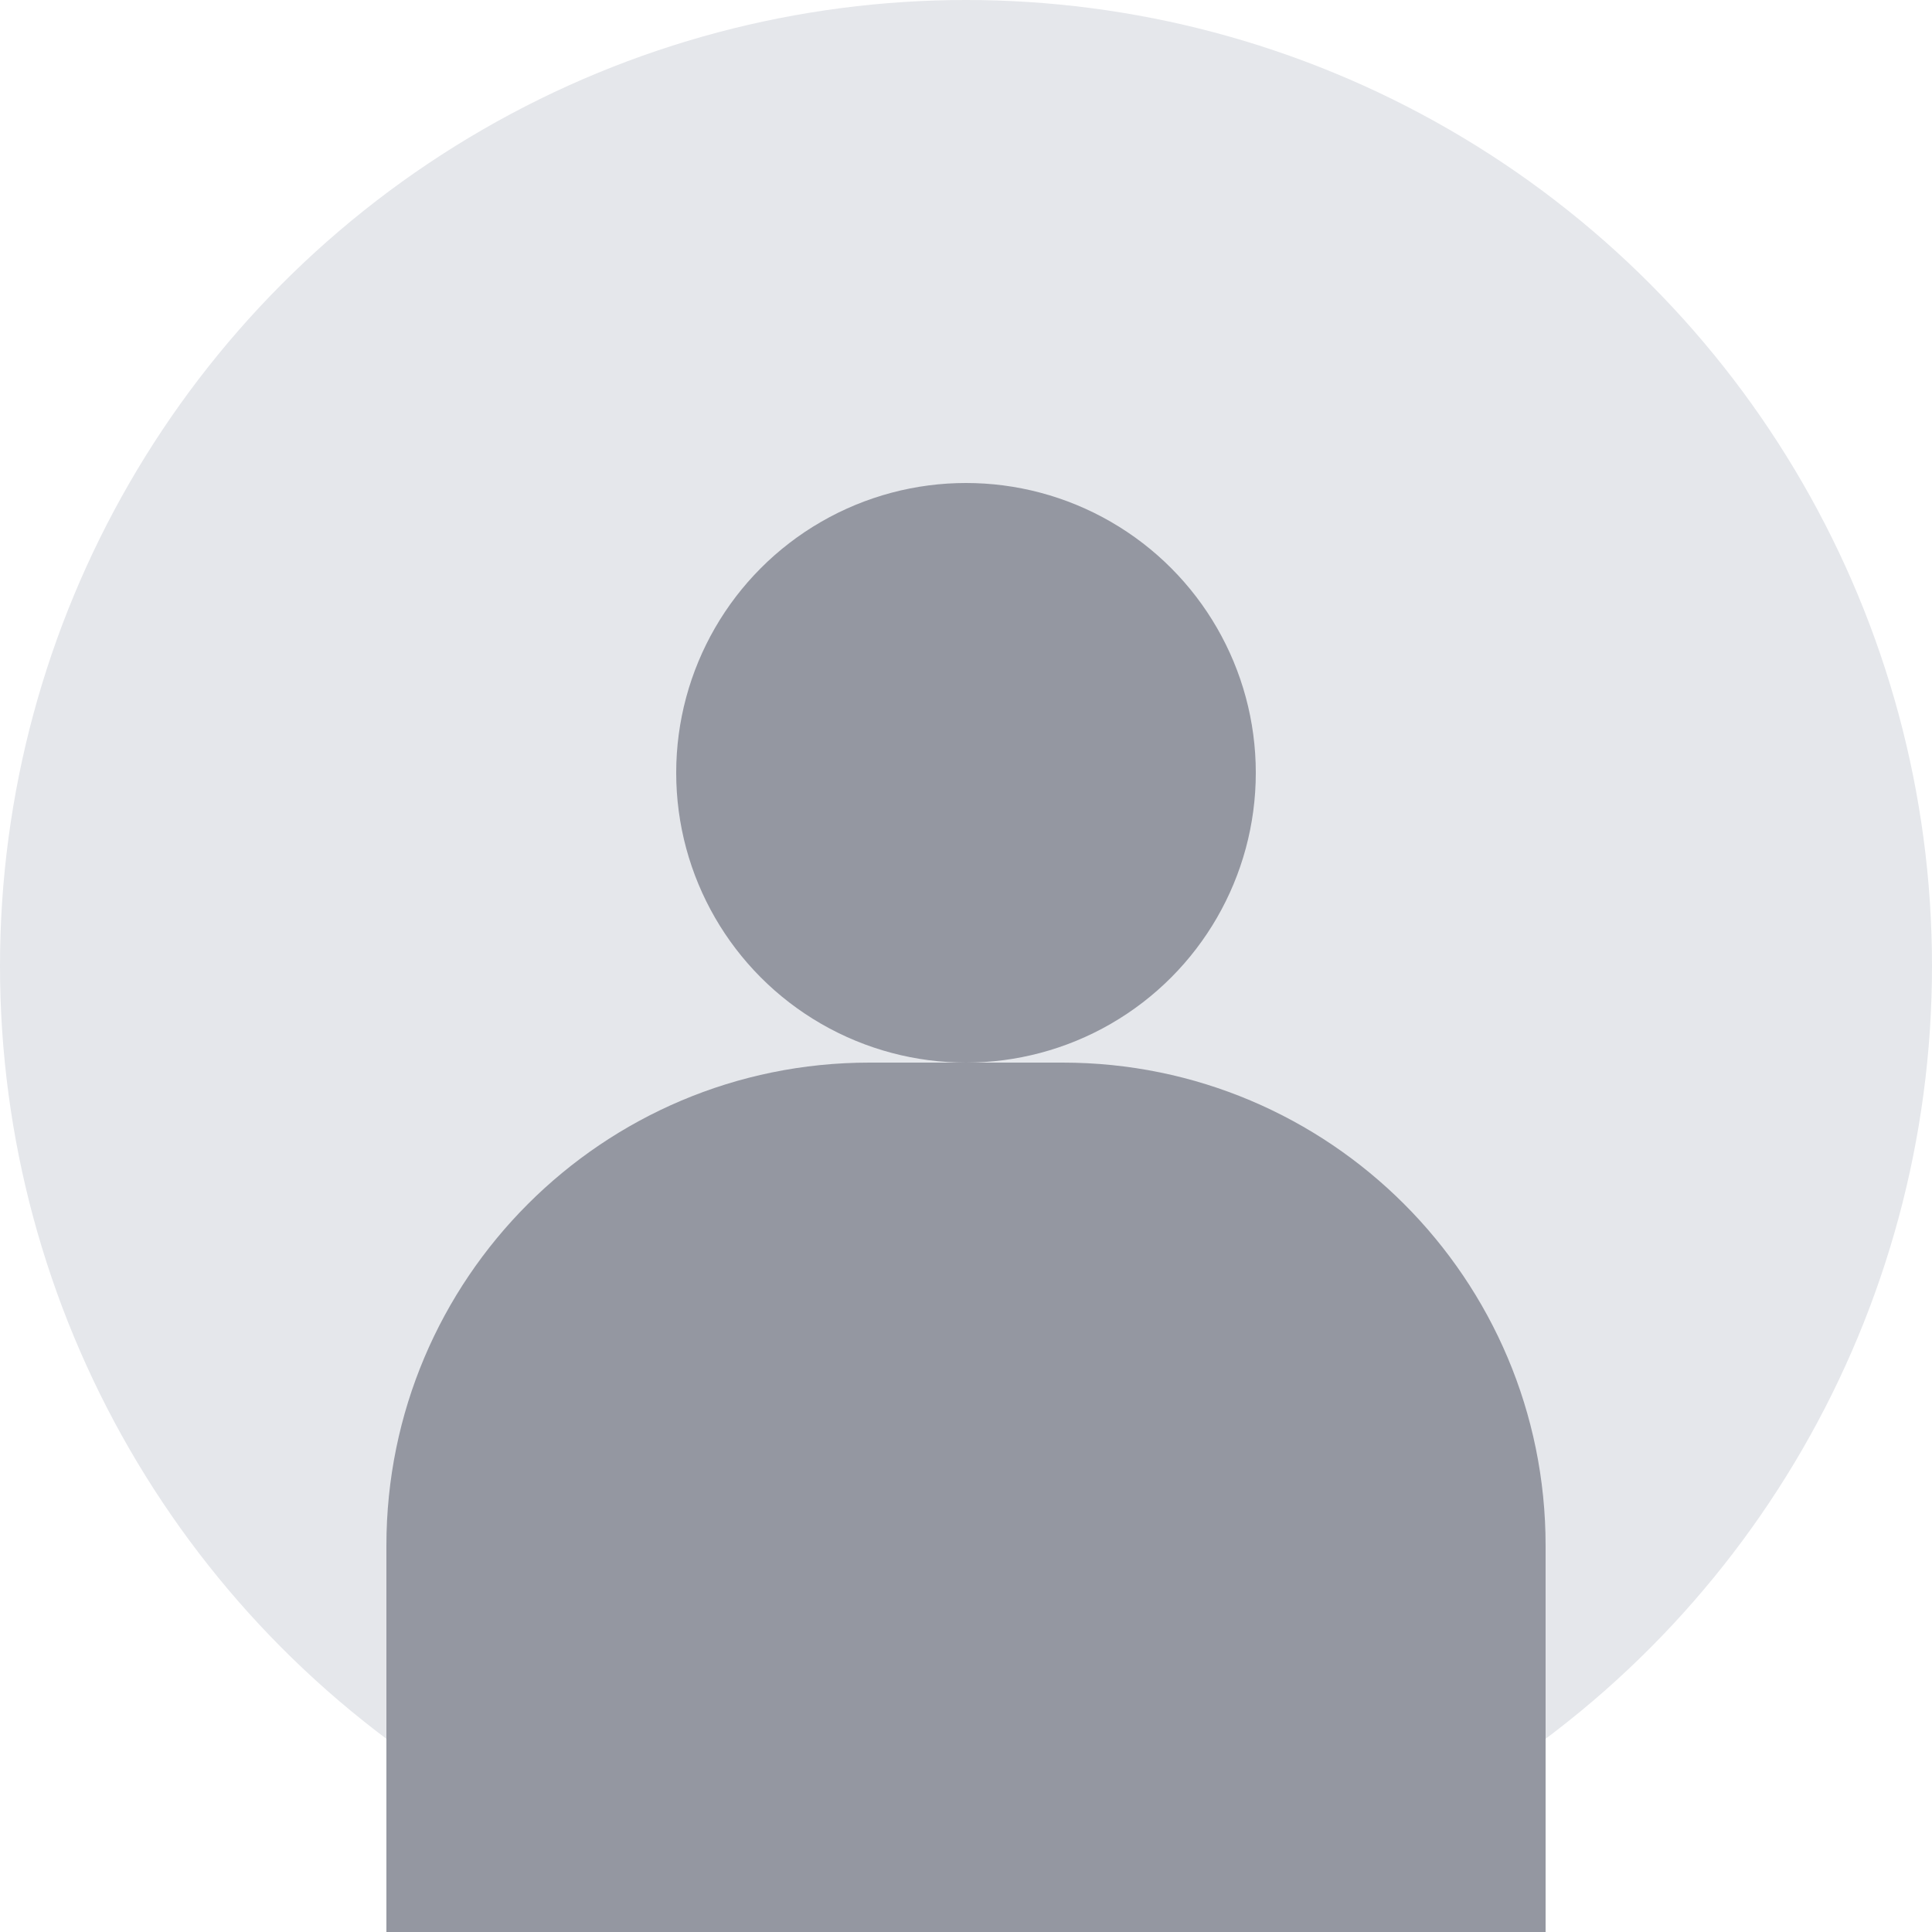 <?xml version="1.0" encoding="UTF-8"?>
<svg width="40" height="40" viewBox="0 0 40 40" fill="none" xmlns="http://www.w3.org/2000/svg">
  <!-- Background -->
  <circle cx="20" cy="20" r="20" fill="#E5E7EB"/>
  
  <!-- User Icon -->
  <circle cx="20" cy="16" r="6" fill="#9497A1"/>
  <path d="M8 32C8 26.477 12.477 22 18 22H22C27.523 22 32 26.477 32 32V40H8V32Z" fill="#9497A1"/>
</svg> 